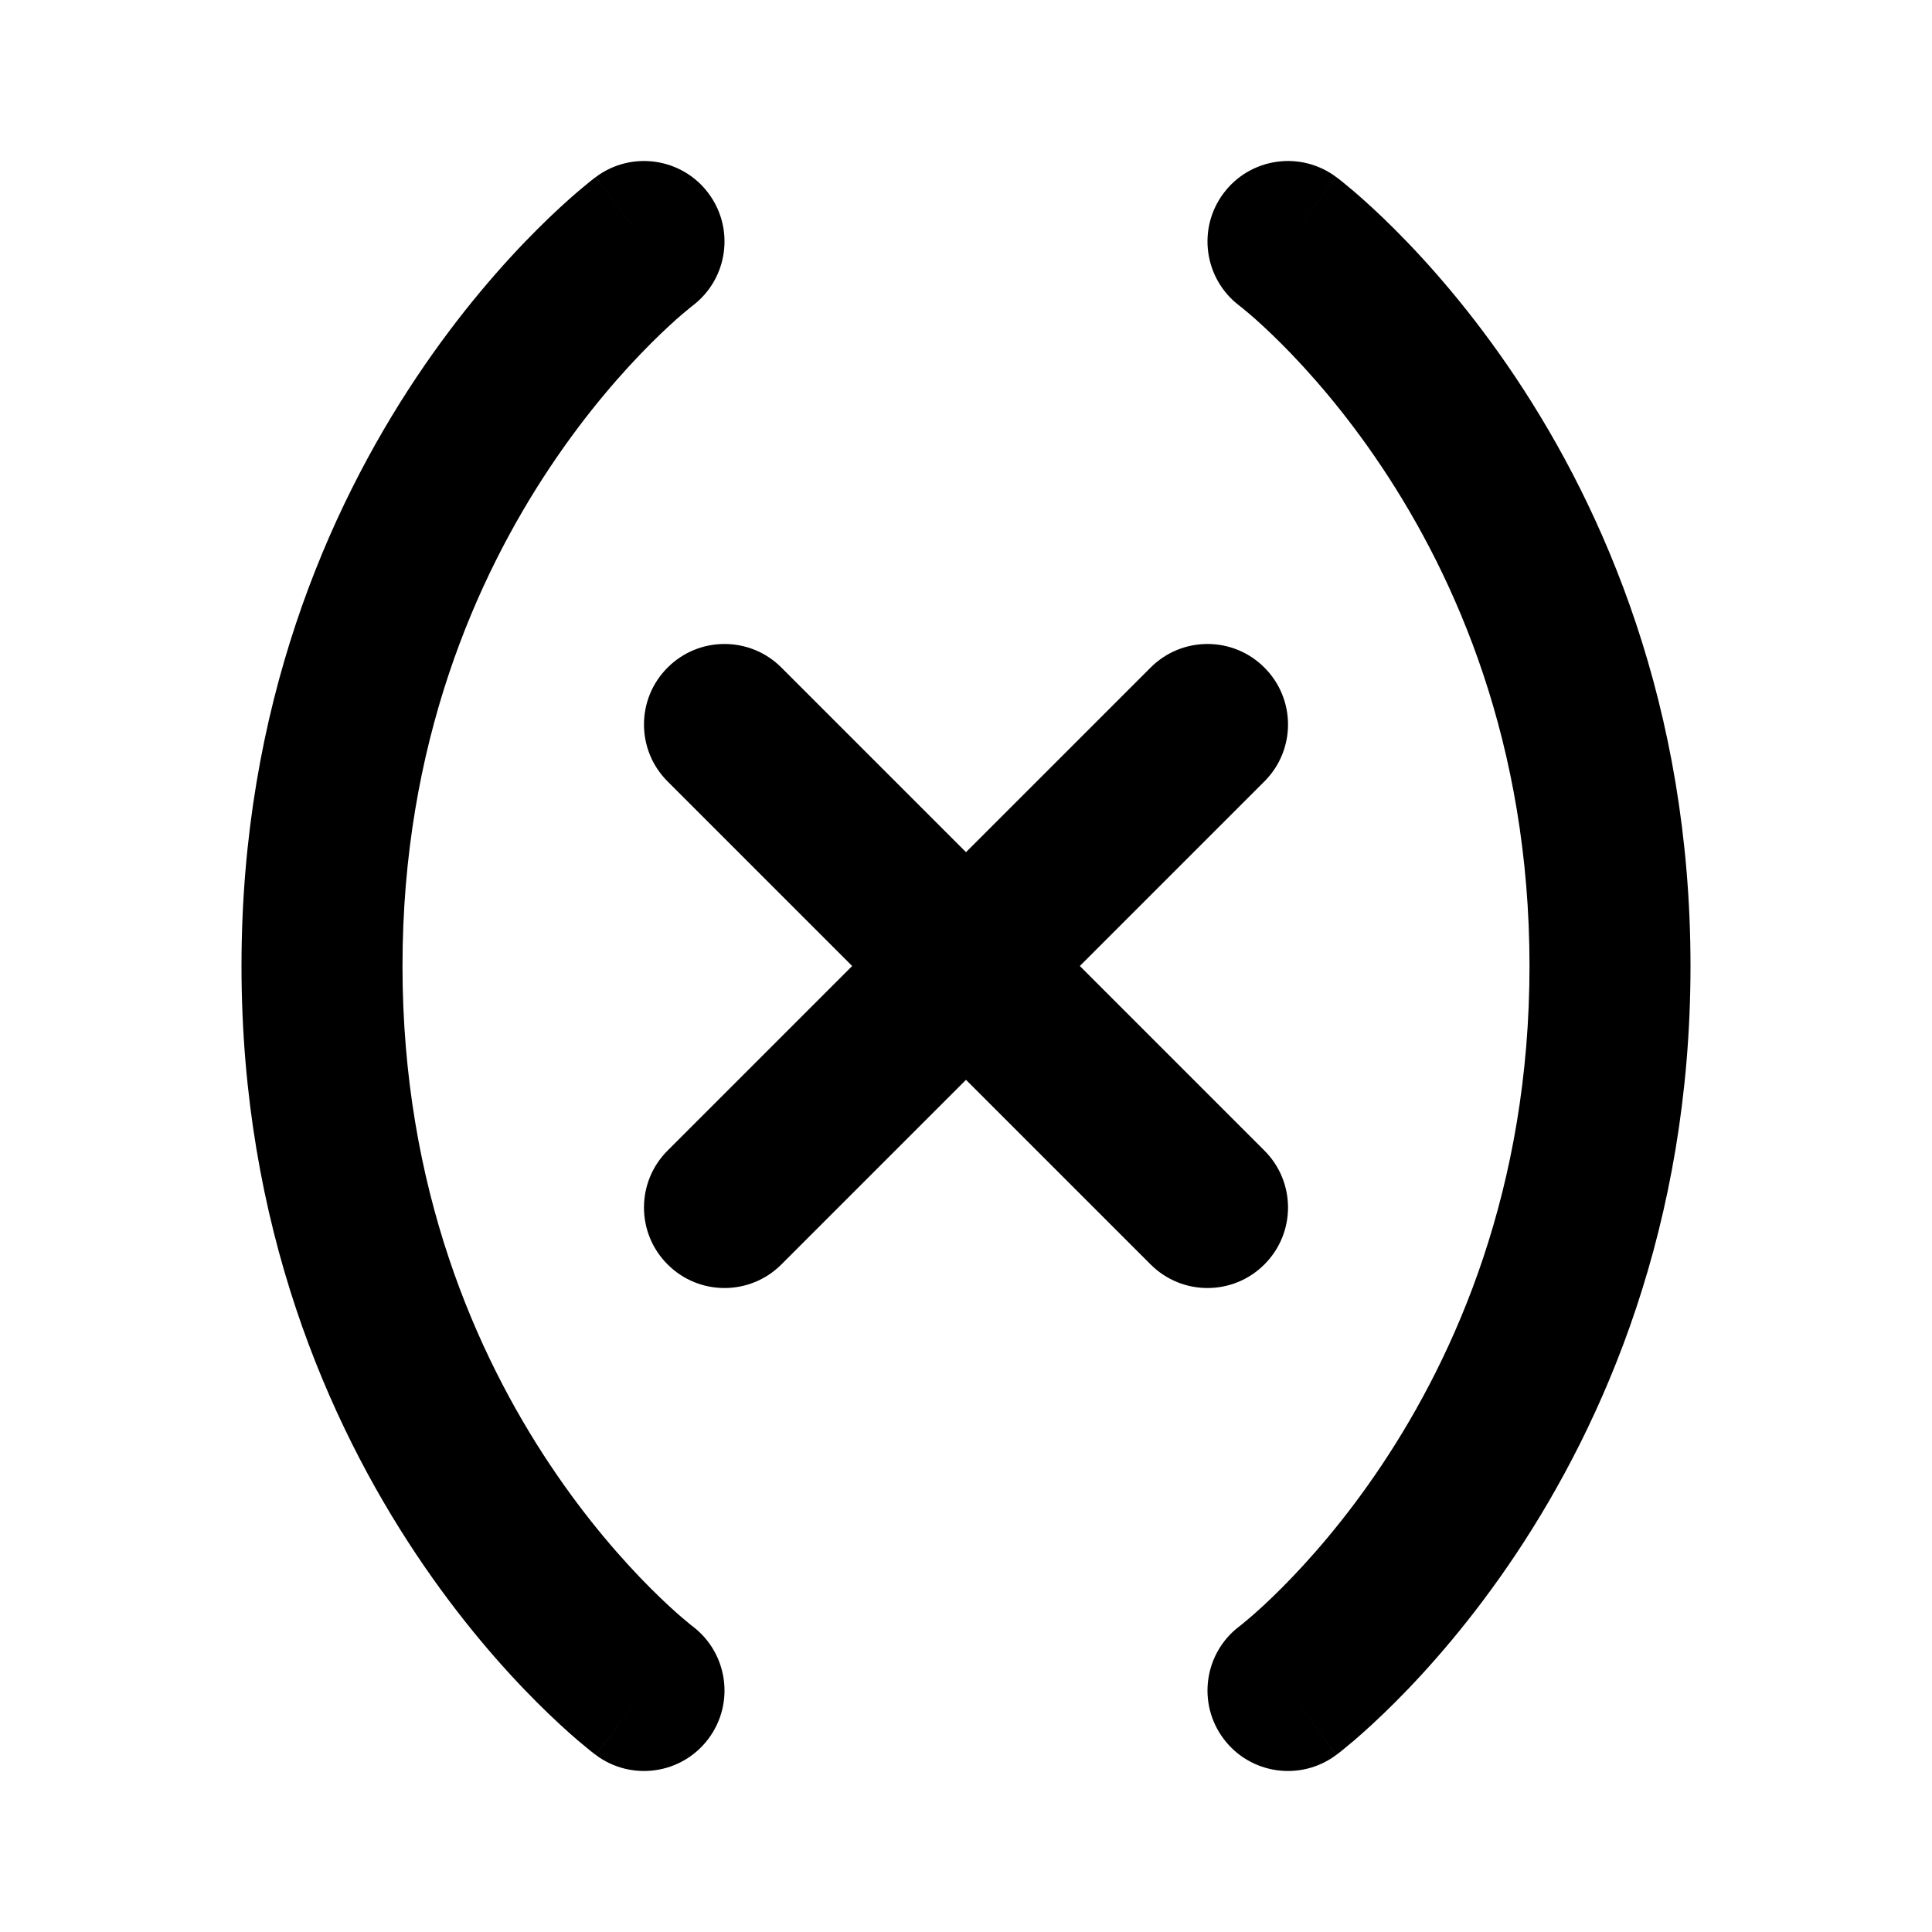 <svg width="24" height="24" viewBox="0 0 24 24" fill="none" xmlns="http://www.w3.org/2000/svg">
<path fill-rule="evenodd" clip-rule="evenodd" d="M8.8 2.4C9.131 2.841 9.042 3.466 8.603 3.798C8.602 3.798 8.602 3.799 8.601 3.8C8.597 3.802 8.59 3.808 8.58 3.816C8.559 3.833 8.525 3.861 8.479 3.9C8.387 3.978 8.25 4.102 8.082 4.27C7.746 4.606 7.29 5.118 6.832 5.805C5.919 7.174 5 9.234 5 12C5 14.766 5.919 16.826 6.832 18.195C7.29 18.882 7.746 19.394 8.082 19.73C8.25 19.898 8.387 20.022 8.479 20.1C8.525 20.139 8.559 20.167 8.58 20.184C8.59 20.192 8.597 20.198 8.601 20.201C8.602 20.201 8.602 20.202 8.603 20.202C9.042 20.534 9.131 21.159 8.8 21.6C8.469 22.042 7.842 22.131 7.4 21.8L8 21C7.4 21.8 7.4 21.8 7.399 21.799L7.396 21.797C7.395 21.796 7.393 21.795 7.391 21.793C7.387 21.79 7.382 21.787 7.376 21.782C7.365 21.773 7.349 21.761 7.33 21.746C7.293 21.716 7.241 21.673 7.177 21.619C7.05 21.51 6.875 21.352 6.668 21.145C6.254 20.731 5.71 20.118 5.168 19.305C4.081 17.674 3 15.234 3 12C3 8.766 4.081 6.326 5.168 4.695C5.71 3.882 6.254 3.269 6.668 2.855C6.875 2.648 7.05 2.49 7.177 2.381C7.241 2.327 7.293 2.285 7.33 2.254C7.349 2.239 7.365 2.227 7.376 2.218C7.382 2.214 7.387 2.21 7.391 2.207C7.392 2.206 7.393 2.205 7.394 2.205C7.395 2.204 7.396 2.203 7.396 2.203L7.398 2.201L7.399 2.201C7.4 2.2 7.4 2.2 8 3L7.4 2.2C7.842 1.869 8.469 1.958 8.8 2.4ZM8.603 20.202C8.603 20.202 8.603 20.202 8.603 20.202L8.603 20.202Z" fill="black"/>
<path fill-rule="evenodd" clip-rule="evenodd" d="M15.2 2.4C15.531 1.958 16.158 1.869 16.6 2.2L16 3C16.6 2.2 16.6 2.2 16.601 2.201L16.602 2.201L16.604 2.203C16.605 2.204 16.607 2.205 16.609 2.207C16.613 2.21 16.618 2.214 16.624 2.218C16.635 2.227 16.651 2.239 16.67 2.254C16.707 2.285 16.759 2.327 16.823 2.381C16.95 2.49 17.125 2.648 17.332 2.855C17.746 3.269 18.29 3.882 18.832 4.695C19.919 6.326 21 8.766 21 12C21 15.234 19.919 17.674 18.832 19.305C18.29 20.118 17.746 20.731 17.332 21.145C17.125 21.352 16.95 21.51 16.823 21.619C16.759 21.673 16.707 21.716 16.67 21.746C16.651 21.761 16.635 21.773 16.624 21.782C16.618 21.787 16.613 21.79 16.609 21.793C16.607 21.795 16.605 21.796 16.604 21.797L16.602 21.799L16.601 21.799C16.6 21.8 16.6 21.8 16 21L16.6 21.8C16.158 22.131 15.531 22.042 15.2 21.6C14.869 21.159 14.958 20.534 15.397 20.202C15.398 20.202 15.398 20.201 15.399 20.201C15.403 20.198 15.41 20.192 15.42 20.184C15.441 20.167 15.475 20.139 15.521 20.1C15.613 20.022 15.75 19.898 15.918 19.73C16.254 19.394 16.71 18.882 17.168 18.195C18.081 16.826 19 14.766 19 12C19 9.234 18.081 7.174 17.168 5.805C16.71 5.118 16.254 4.606 15.918 4.27C15.75 4.102 15.613 3.978 15.521 3.9C15.475 3.861 15.441 3.833 15.42 3.816C15.41 3.808 15.403 3.802 15.399 3.8C15.399 3.799 15.398 3.798 15.398 3.798C15.397 3.798 15.397 3.798 15.397 3.798C14.958 3.466 14.869 2.841 15.2 2.4ZM15.397 20.202L15.397 20.202C15.397 20.202 15.397 20.202 15.397 20.202Z" fill="black"/>
<path fill-rule="evenodd" clip-rule="evenodd" d="M15.707 8.293C16.098 8.683 16.098 9.317 15.707 9.707L9.707 15.707C9.317 16.098 8.683 16.098 8.293 15.707C7.902 15.317 7.902 14.683 8.293 14.293L14.293 8.293C14.683 7.902 15.317 7.902 15.707 8.293Z" fill="black"/>
<path fill-rule="evenodd" clip-rule="evenodd" d="M8.293 8.293C8.683 7.902 9.317 7.902 9.707 8.293L15.707 14.293C16.098 14.683 16.098 15.317 15.707 15.707C15.317 16.098 14.683 16.098 14.293 15.707L8.293 9.707C7.902 9.317 7.902 8.683 8.293 8.293Z" fill="black"/>
</svg>

